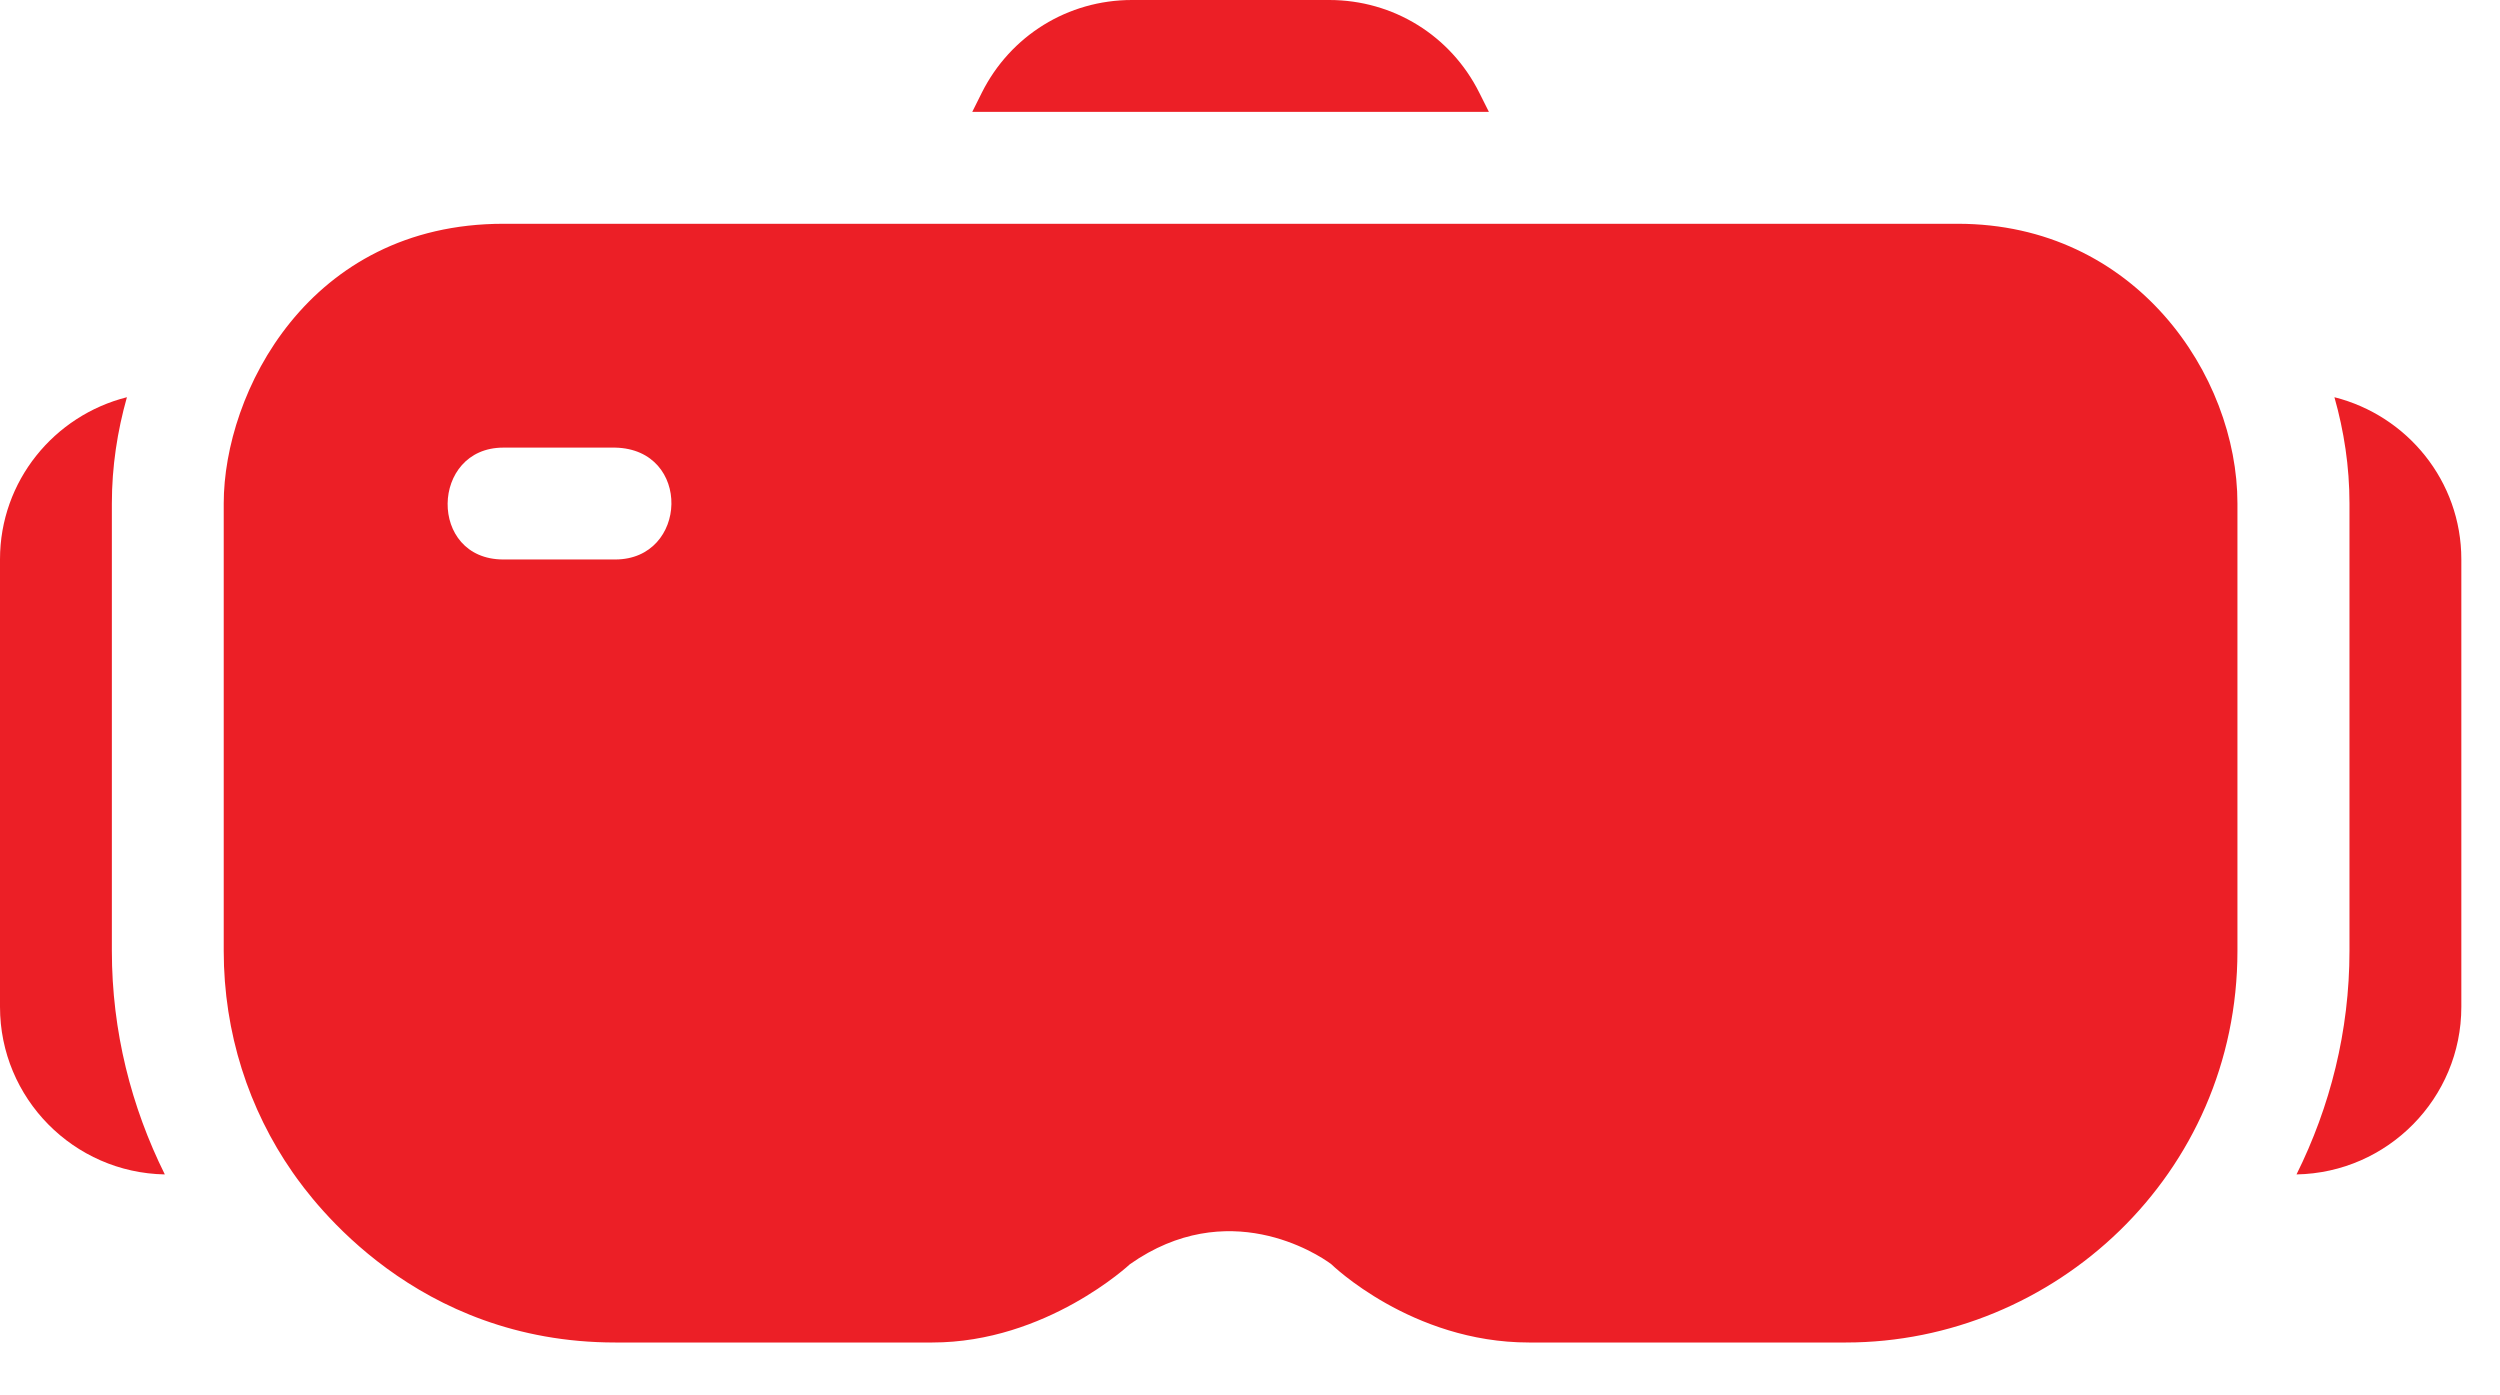 <svg width="43" height="24" viewBox="0 0 43 24" fill="none" xmlns="http://www.w3.org/2000/svg">
<path d="M22.863 0H19.469C18.369 0 17.38 0.611 16.887 1.595L16.723 1.924H25.609L25.444 1.595C24.953 0.611 23.963 0 22.863 0Z" fill="#EC1F26"/>
<path d="M2.835 20.2C2.258 19.039 1.924 17.738 1.924 16.356V8.659C1.924 8.025 2.019 7.414 2.183 6.832C0.932 7.148 0 8.273 0 9.621V17.318C0 18.892 1.268 20.172 2.835 20.2Z" fill="#EC1F26"/>
<path d="M40.152 6.832C40.317 7.414 40.411 8.025 40.411 8.659V16.356C40.411 17.738 40.077 19.039 39.5 20.2C41.067 20.172 42.335 18.892 42.335 17.318V9.621C42.335 8.273 41.403 7.148 40.152 6.832Z" fill="#EC1F26"/>
<path d="M33.673 3.849H8.658C5.304 3.849 3.848 6.762 3.848 8.659V16.356C3.848 17.768 4.28 19.081 5.03 20.16C5.386 20.672 7.154 23.091 10.582 23.091H16.035C17.998 23.091 19.435 21.744 19.435 21.744C21.112 20.565 22.652 21.559 22.898 21.744C22.898 21.744 24.276 23.091 26.298 23.091H31.749C35.326 23.091 38.484 20.206 38.484 16.356V8.659C38.484 6.454 36.73 3.849 33.673 3.849ZM10.582 9.623H8.657C7.359 9.623 7.401 7.699 8.657 7.699H10.582C11.905 7.728 11.836 9.623 10.582 9.623Z" fill="#EC1F26"/>
</svg>
